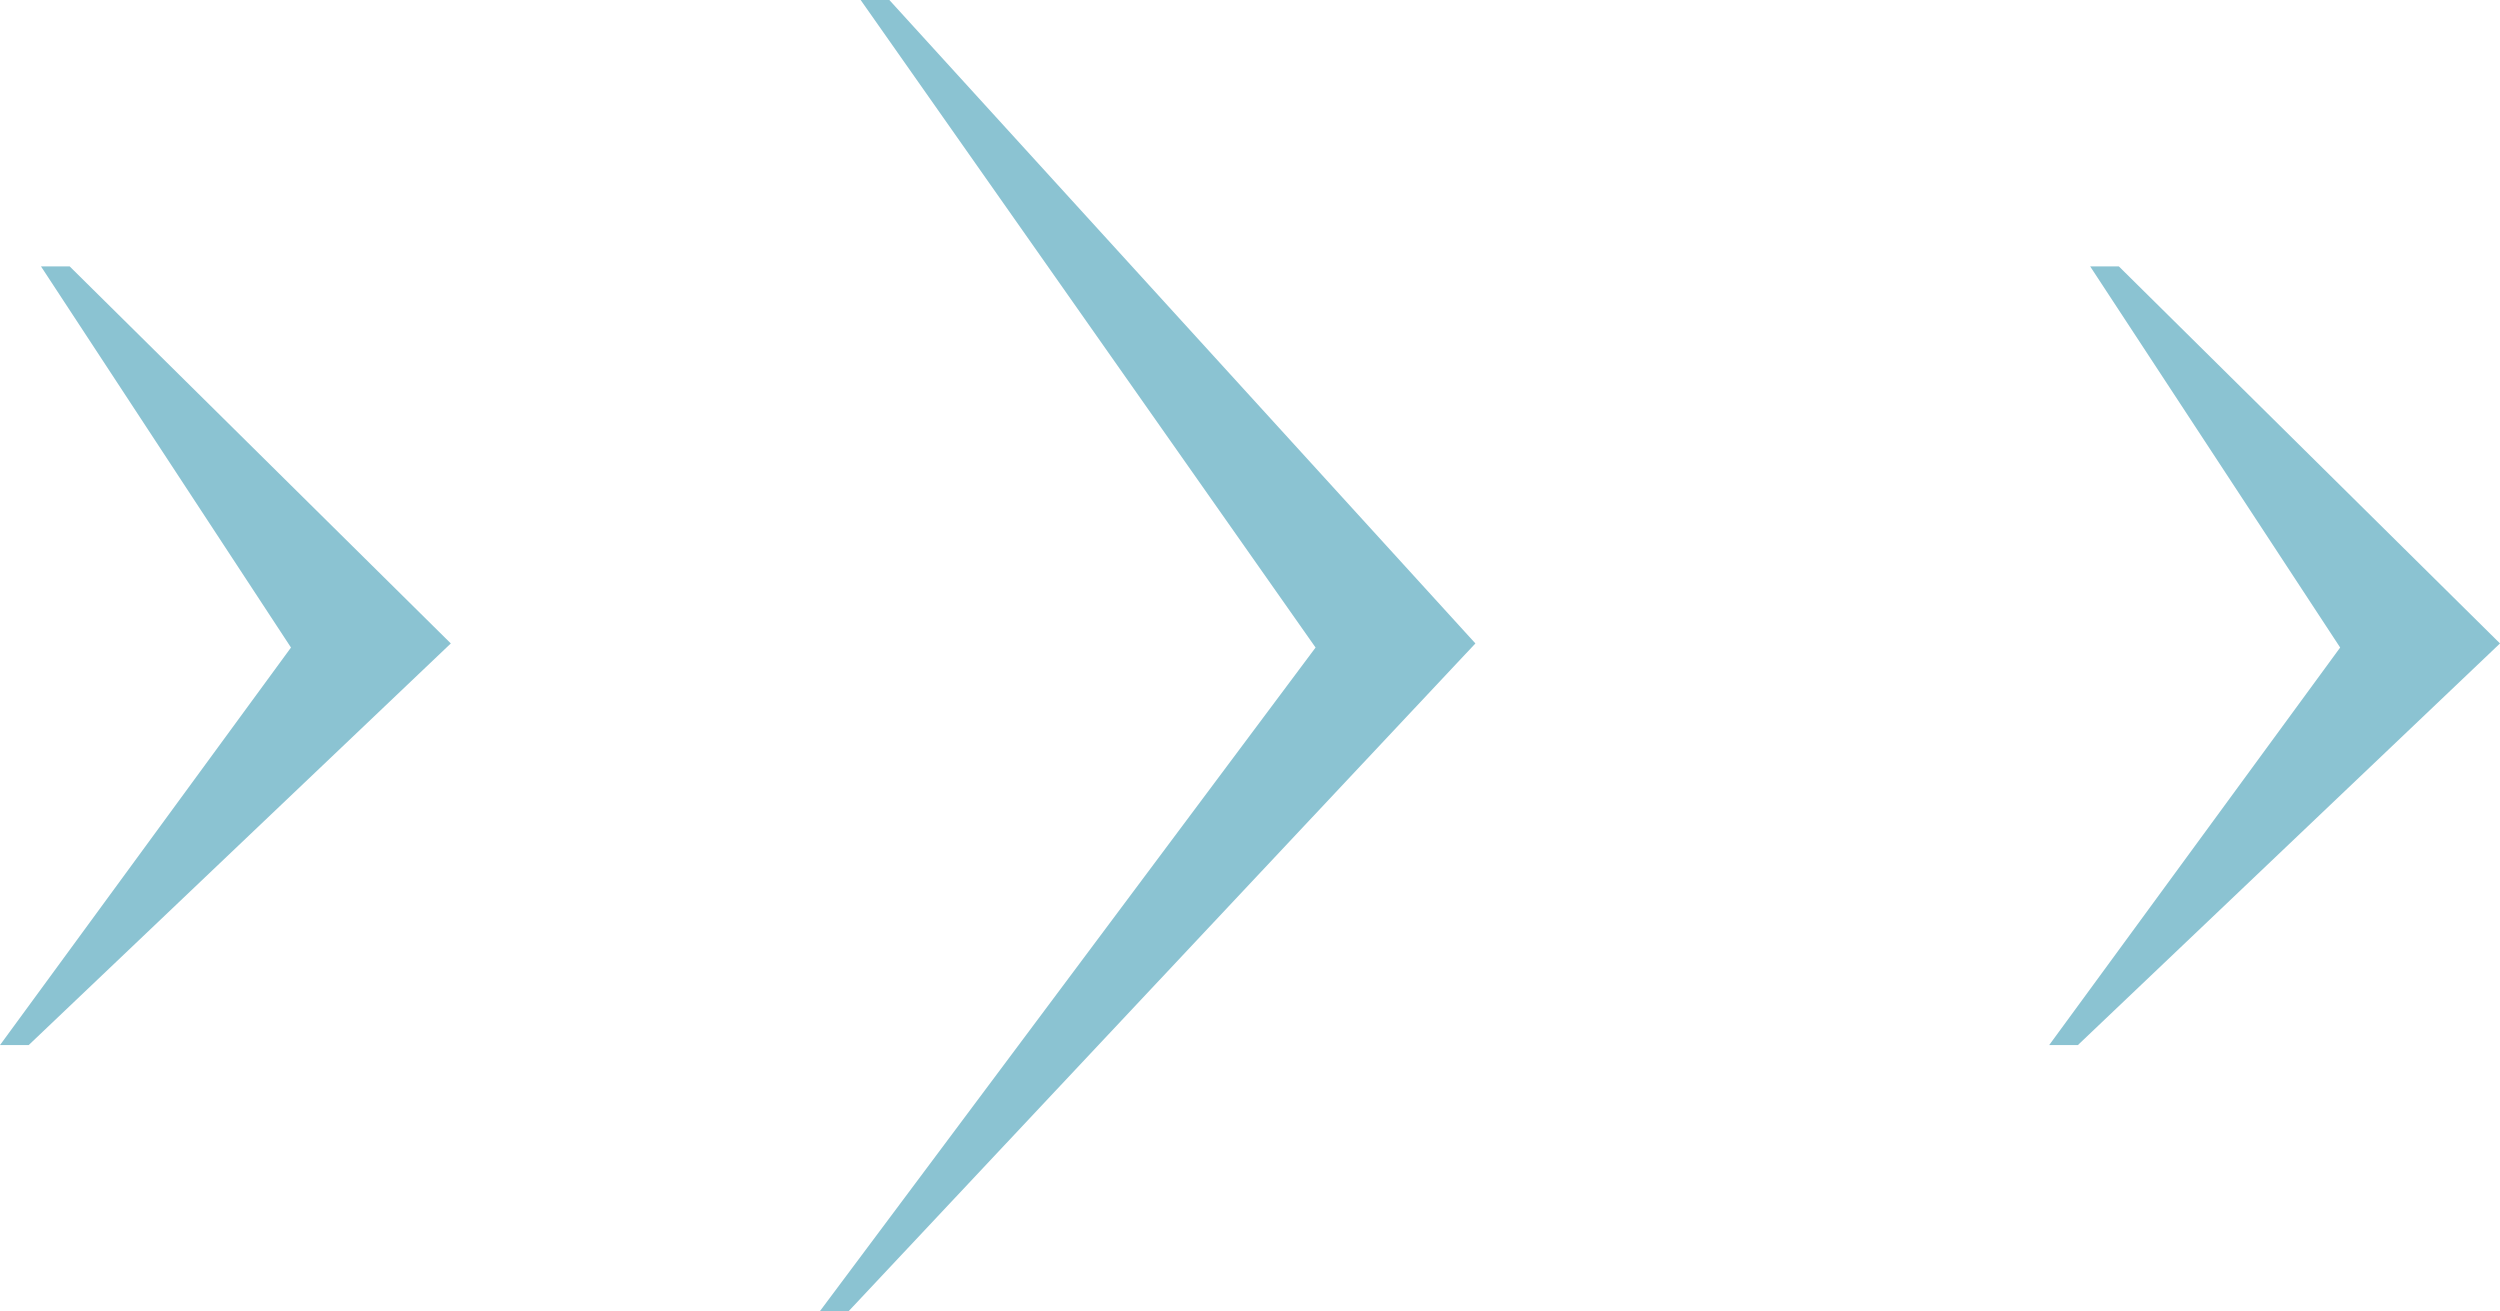 <?xml version="1.0" encoding="utf-8"?>
<!-- Generator: Adobe Illustrator 21.0.1, SVG Export Plug-In . SVG Version: 6.00 Build 0)  -->
<svg version="1.1" id="Слой_1" xmlns="http://www.w3.org/2000/svg" xmlns:xlink="http://www.w3.org/1999/xlink" x="0px" y="0px"
	 width="61px" height="32px" viewBox="0 0 61 32" enable-background="new 0 0 61 32" xml:space="preserve">
<polygon fill="#8BC3D2" points="50.7,25.5 50,25.5 57.1,15.8 51,6.5 51.7,6.5 61,15.7 "/>
<polygon fill="#8BC3D2" points="20,32 32.1,15.8 21,0 21.7,0 36,15.7 20.7,32 "/>
<polygon fill="#8BC3D2" points="0,25.5 7.1,15.8 1,6.5 1.7,6.5 11,15.7 0.7,25.5 "/>
</svg>
